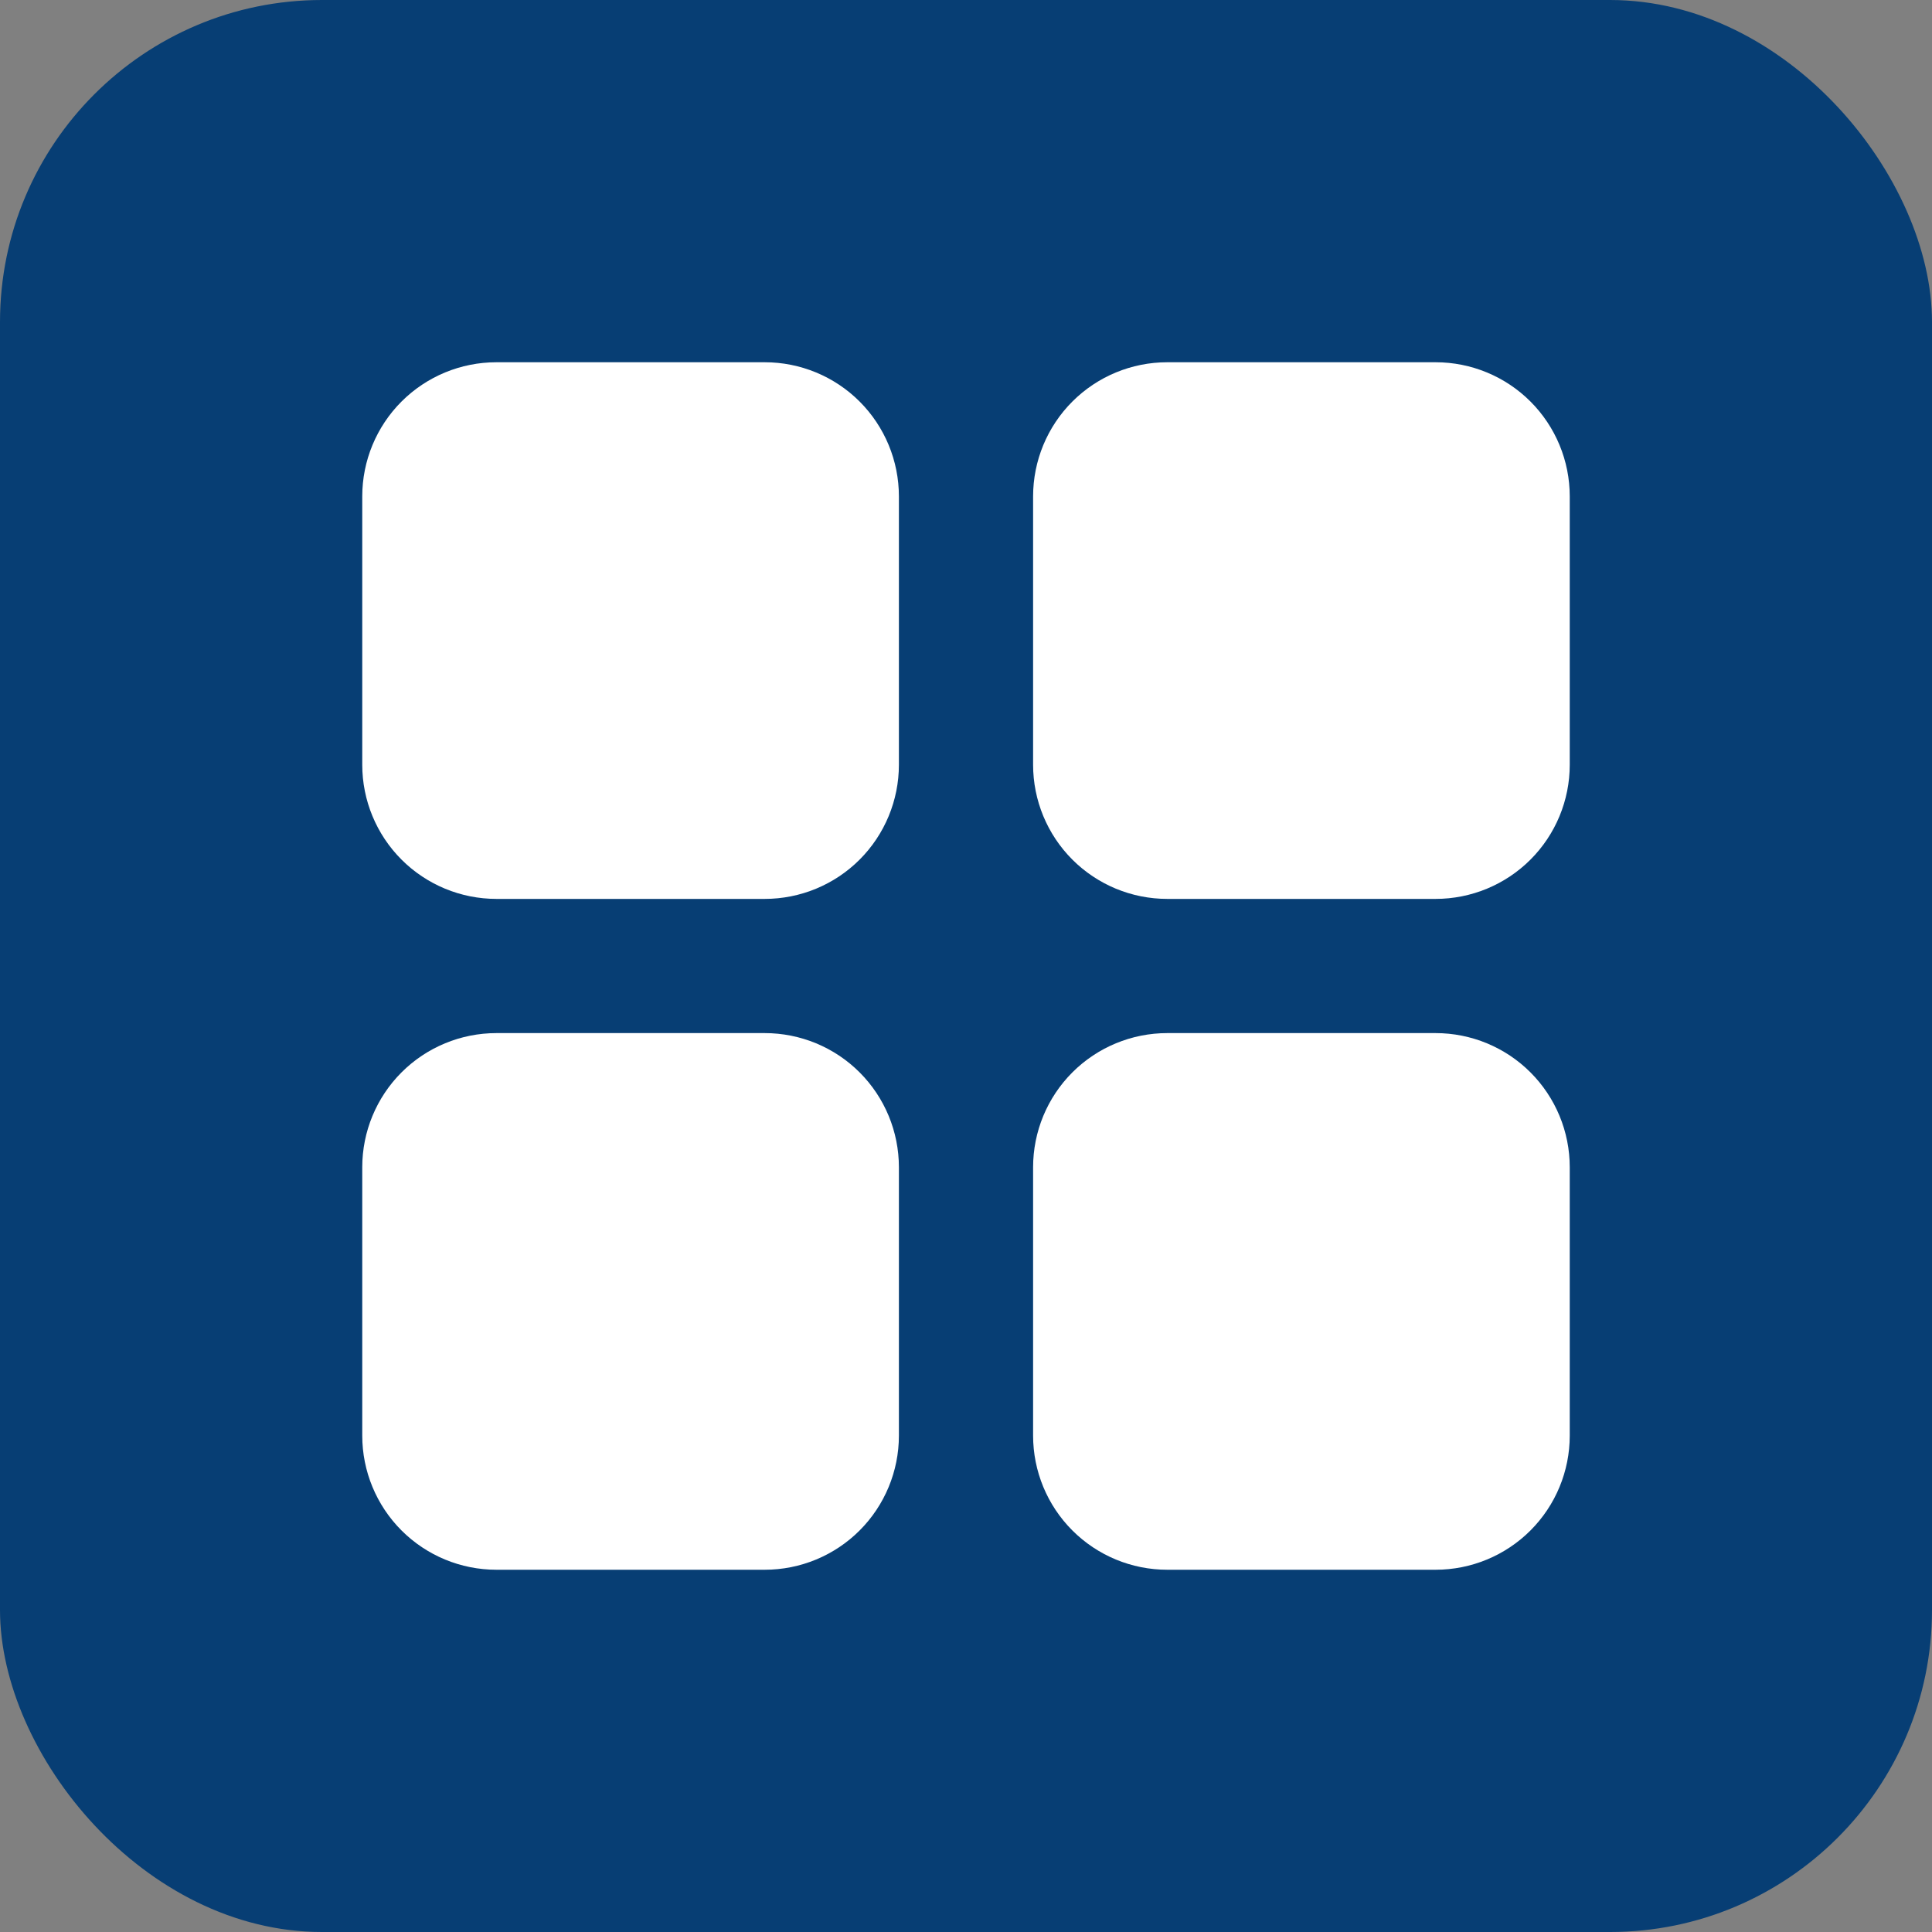 <svg width="48" height="48" viewBox="0 0 48 48" fill="none" xmlns="http://www.w3.org/2000/svg">
<rect x="0" y="0" width="48" height="48" fill="#808080" stroke="none"/>
<rect width="48" height="48" rx="8" fill="#073E74"/>
<path fill-rule="evenodd" clip-rule="evenodd" d="M19 25.667C19.884 25.667 20.732 26.018 21.357 26.643C21.982 27.268 22.333 28.116 22.333 29V35.667C22.333 36.551 21.982 37.399 21.357 38.024C20.732 38.649 19.884 39 19 39H12.333C11.449 39 10.601 38.649 9.976 38.024C9.351 37.399 9 36.551 9 35.667V29C9 28.116 9.351 27.268 9.976 26.643C10.601 26.018 11.449 25.667 12.333 25.667H19ZM35.667 25.667C36.551 25.667 37.399 26.018 38.024 26.643C38.649 27.268 39 28.116 39 29V35.667C39 36.551 38.649 37.399 38.024 38.024C37.399 38.649 36.551 39 35.667 39H29C28.116 39 27.268 38.649 26.643 38.024C26.018 37.399 25.667 36.551 25.667 35.667V29C25.667 28.116 26.018 27.268 26.643 26.643C27.268 26.018 28.116 25.667 29 25.667H35.667ZM19 9C19.884 9 20.732 9.351 21.357 9.976C21.982 10.601 22.333 11.449 22.333 12.333V19C22.333 19.884 21.982 20.732 21.357 21.357C20.732 21.982 19.884 22.333 19 22.333H12.333C11.449 22.333 10.601 21.982 9.976 21.357C9.351 20.732 9 19.884 9 19V12.333C9 11.449 9.351 10.601 9.976 9.976C10.601 9.351 11.449 9 12.333 9H19ZM35.667 9C36.551 9 37.399 9.351 38.024 9.976C38.649 10.601 39 11.449 39 12.333V19C39 19.884 38.649 20.732 38.024 21.357C37.399 21.982 36.551 22.333 35.667 22.333H29C28.116 22.333 27.268 21.982 26.643 21.357C26.018 20.732 25.667 19.884 25.667 19V12.333C25.667 11.449 26.018 10.601 26.643 9.976C27.268 9.351 28.116 9 29 9H35.667Z" fill="white"/>
</svg>
